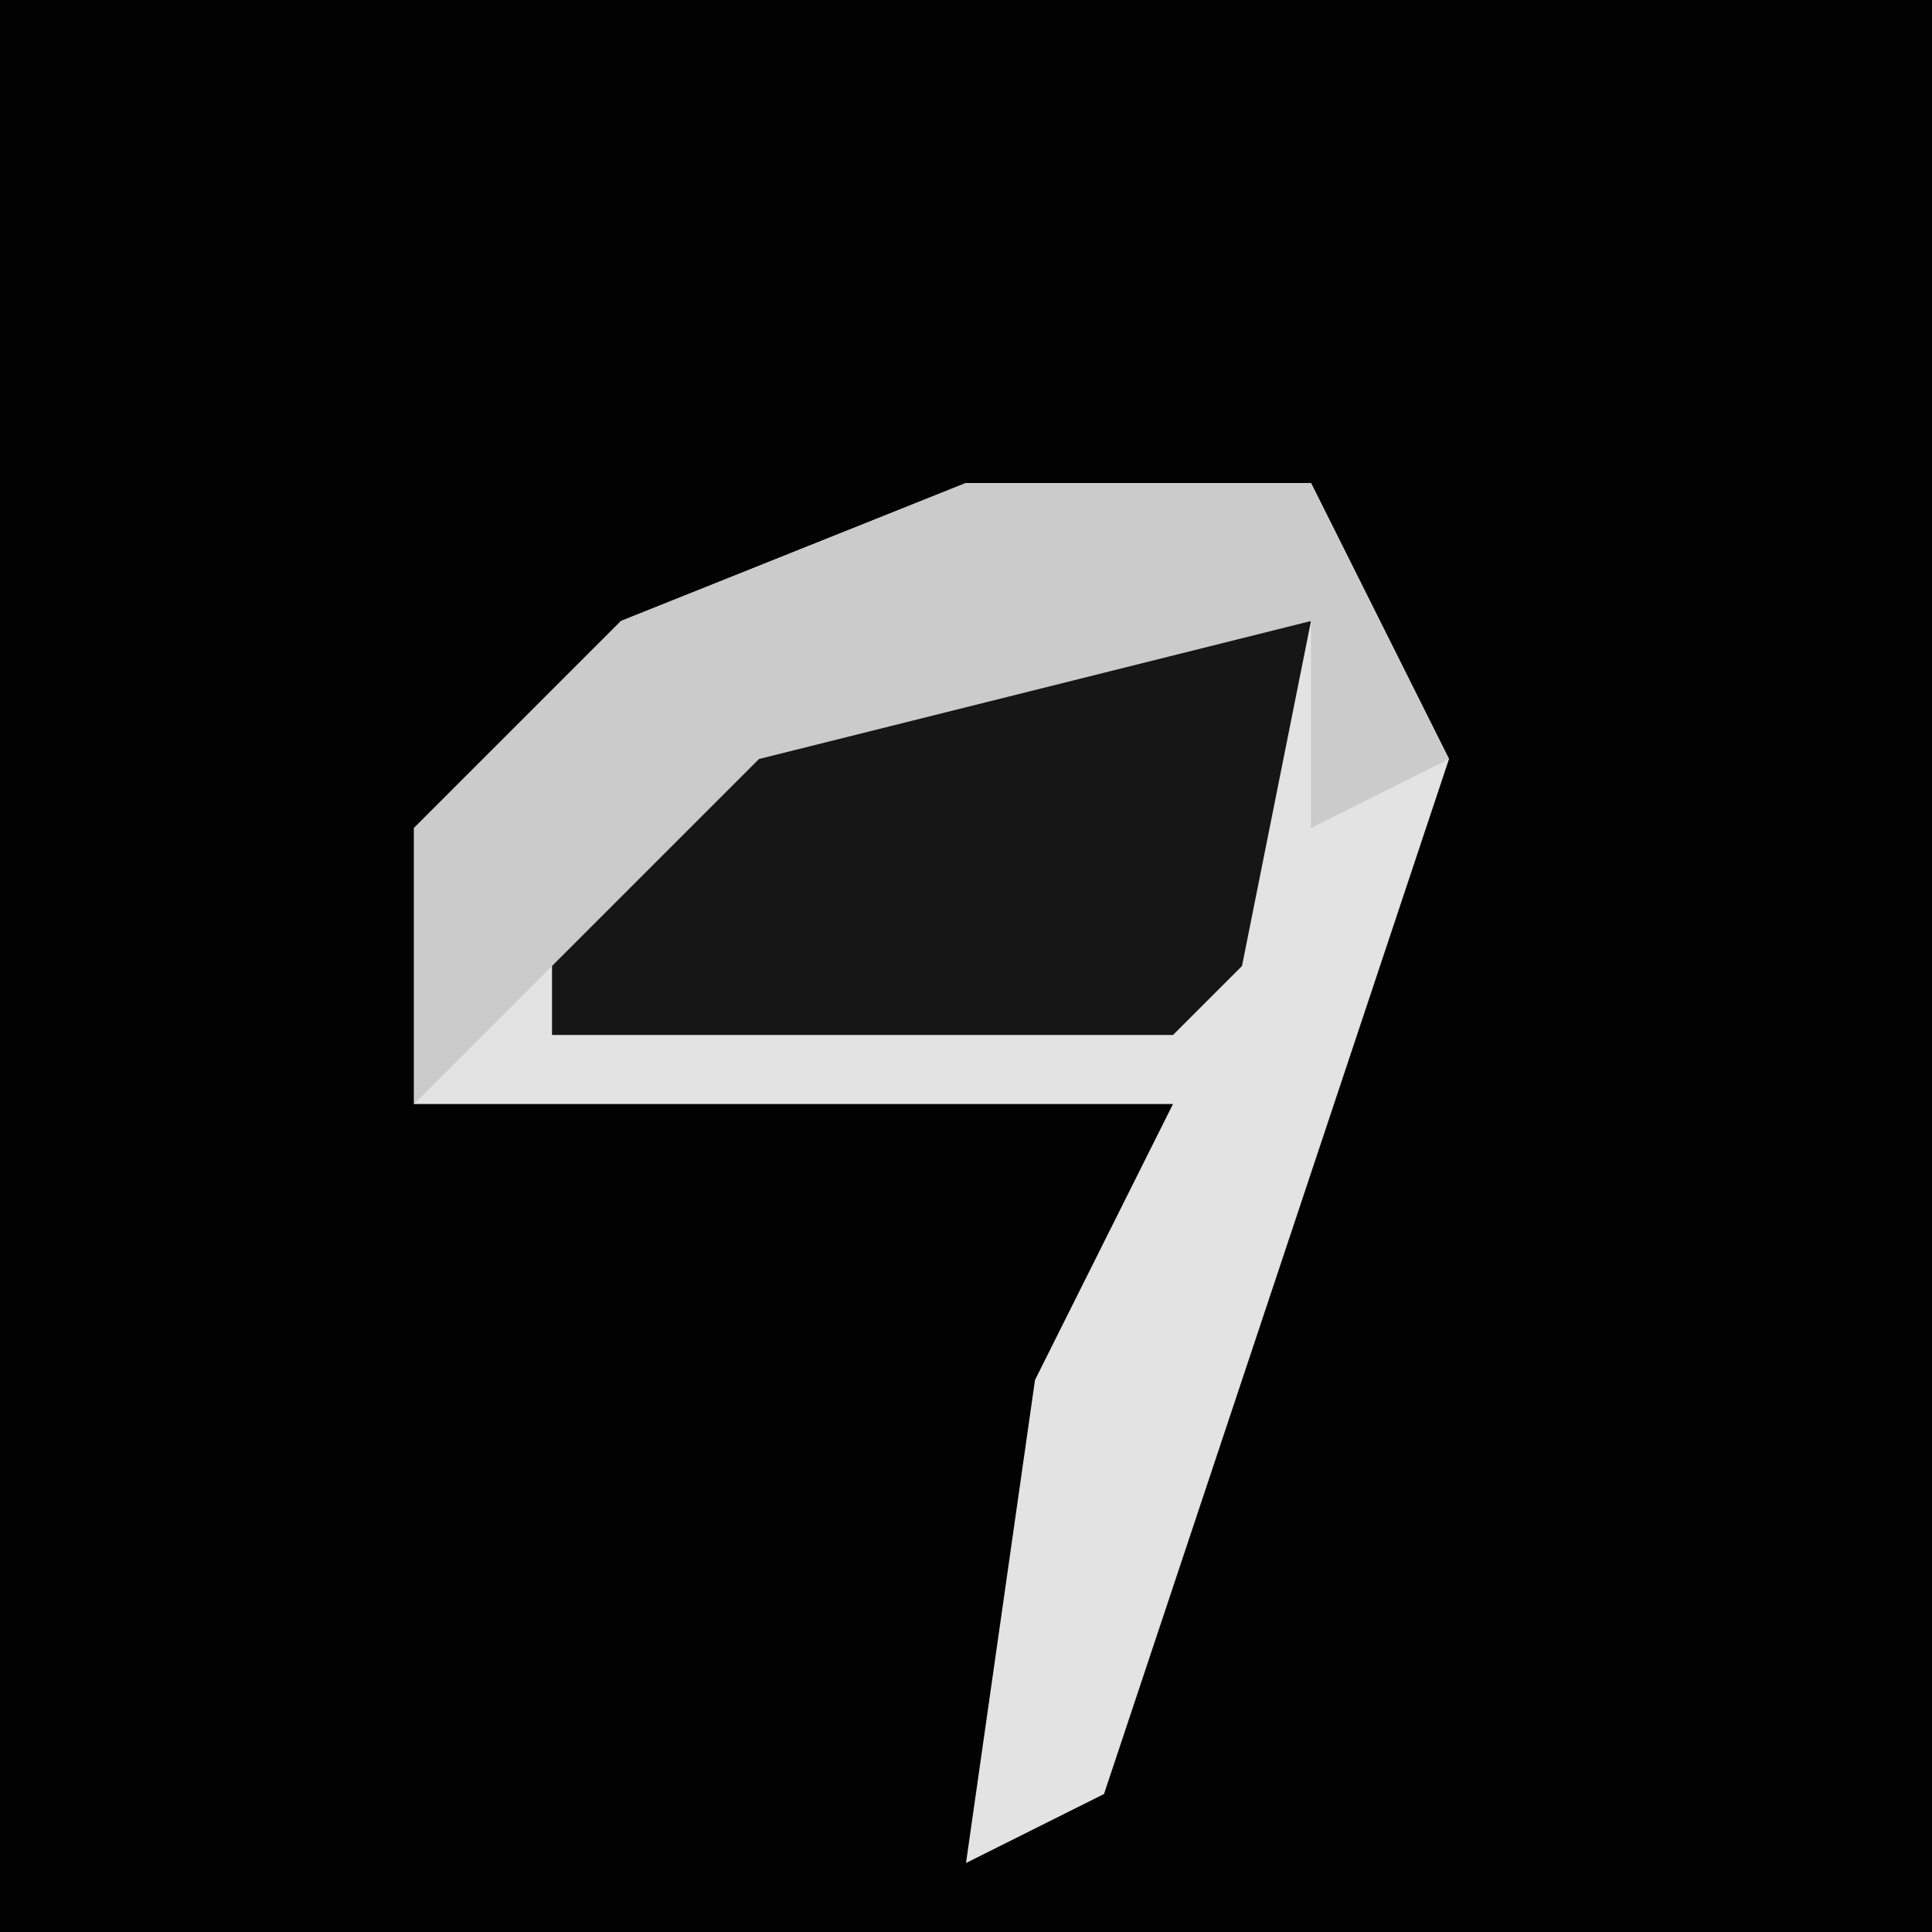 <?xml version="1.0" encoding="UTF-8"?>
<svg version="1.1" xmlns="http://www.w3.org/2000/svg" width="28" height="28">
<path d="M0,0 L28,0 L28,28 L0,28 Z " fill="#020202" transform="translate(0,0)"/>
<path d="M0,0 L5,0 L7,4 L2,19 L0,20 L1,13 L3,9 L-8,9 L-8,5 L-5,2 Z " fill="#E3E3E3" transform="translate(14,7)"/>
<path d="M0,0 L6,0 L5,5 L4,6 L-5,6 L-5,3 Z " fill="#161616" transform="translate(13,9)"/>
<path d="M0,0 L5,0 L7,4 L5,5 L5,2 L-3,4 L-6,7 L-8,9 L-8,5 L-5,2 Z " fill="#CBCBCB" transform="translate(14,7)"/>
</svg>
